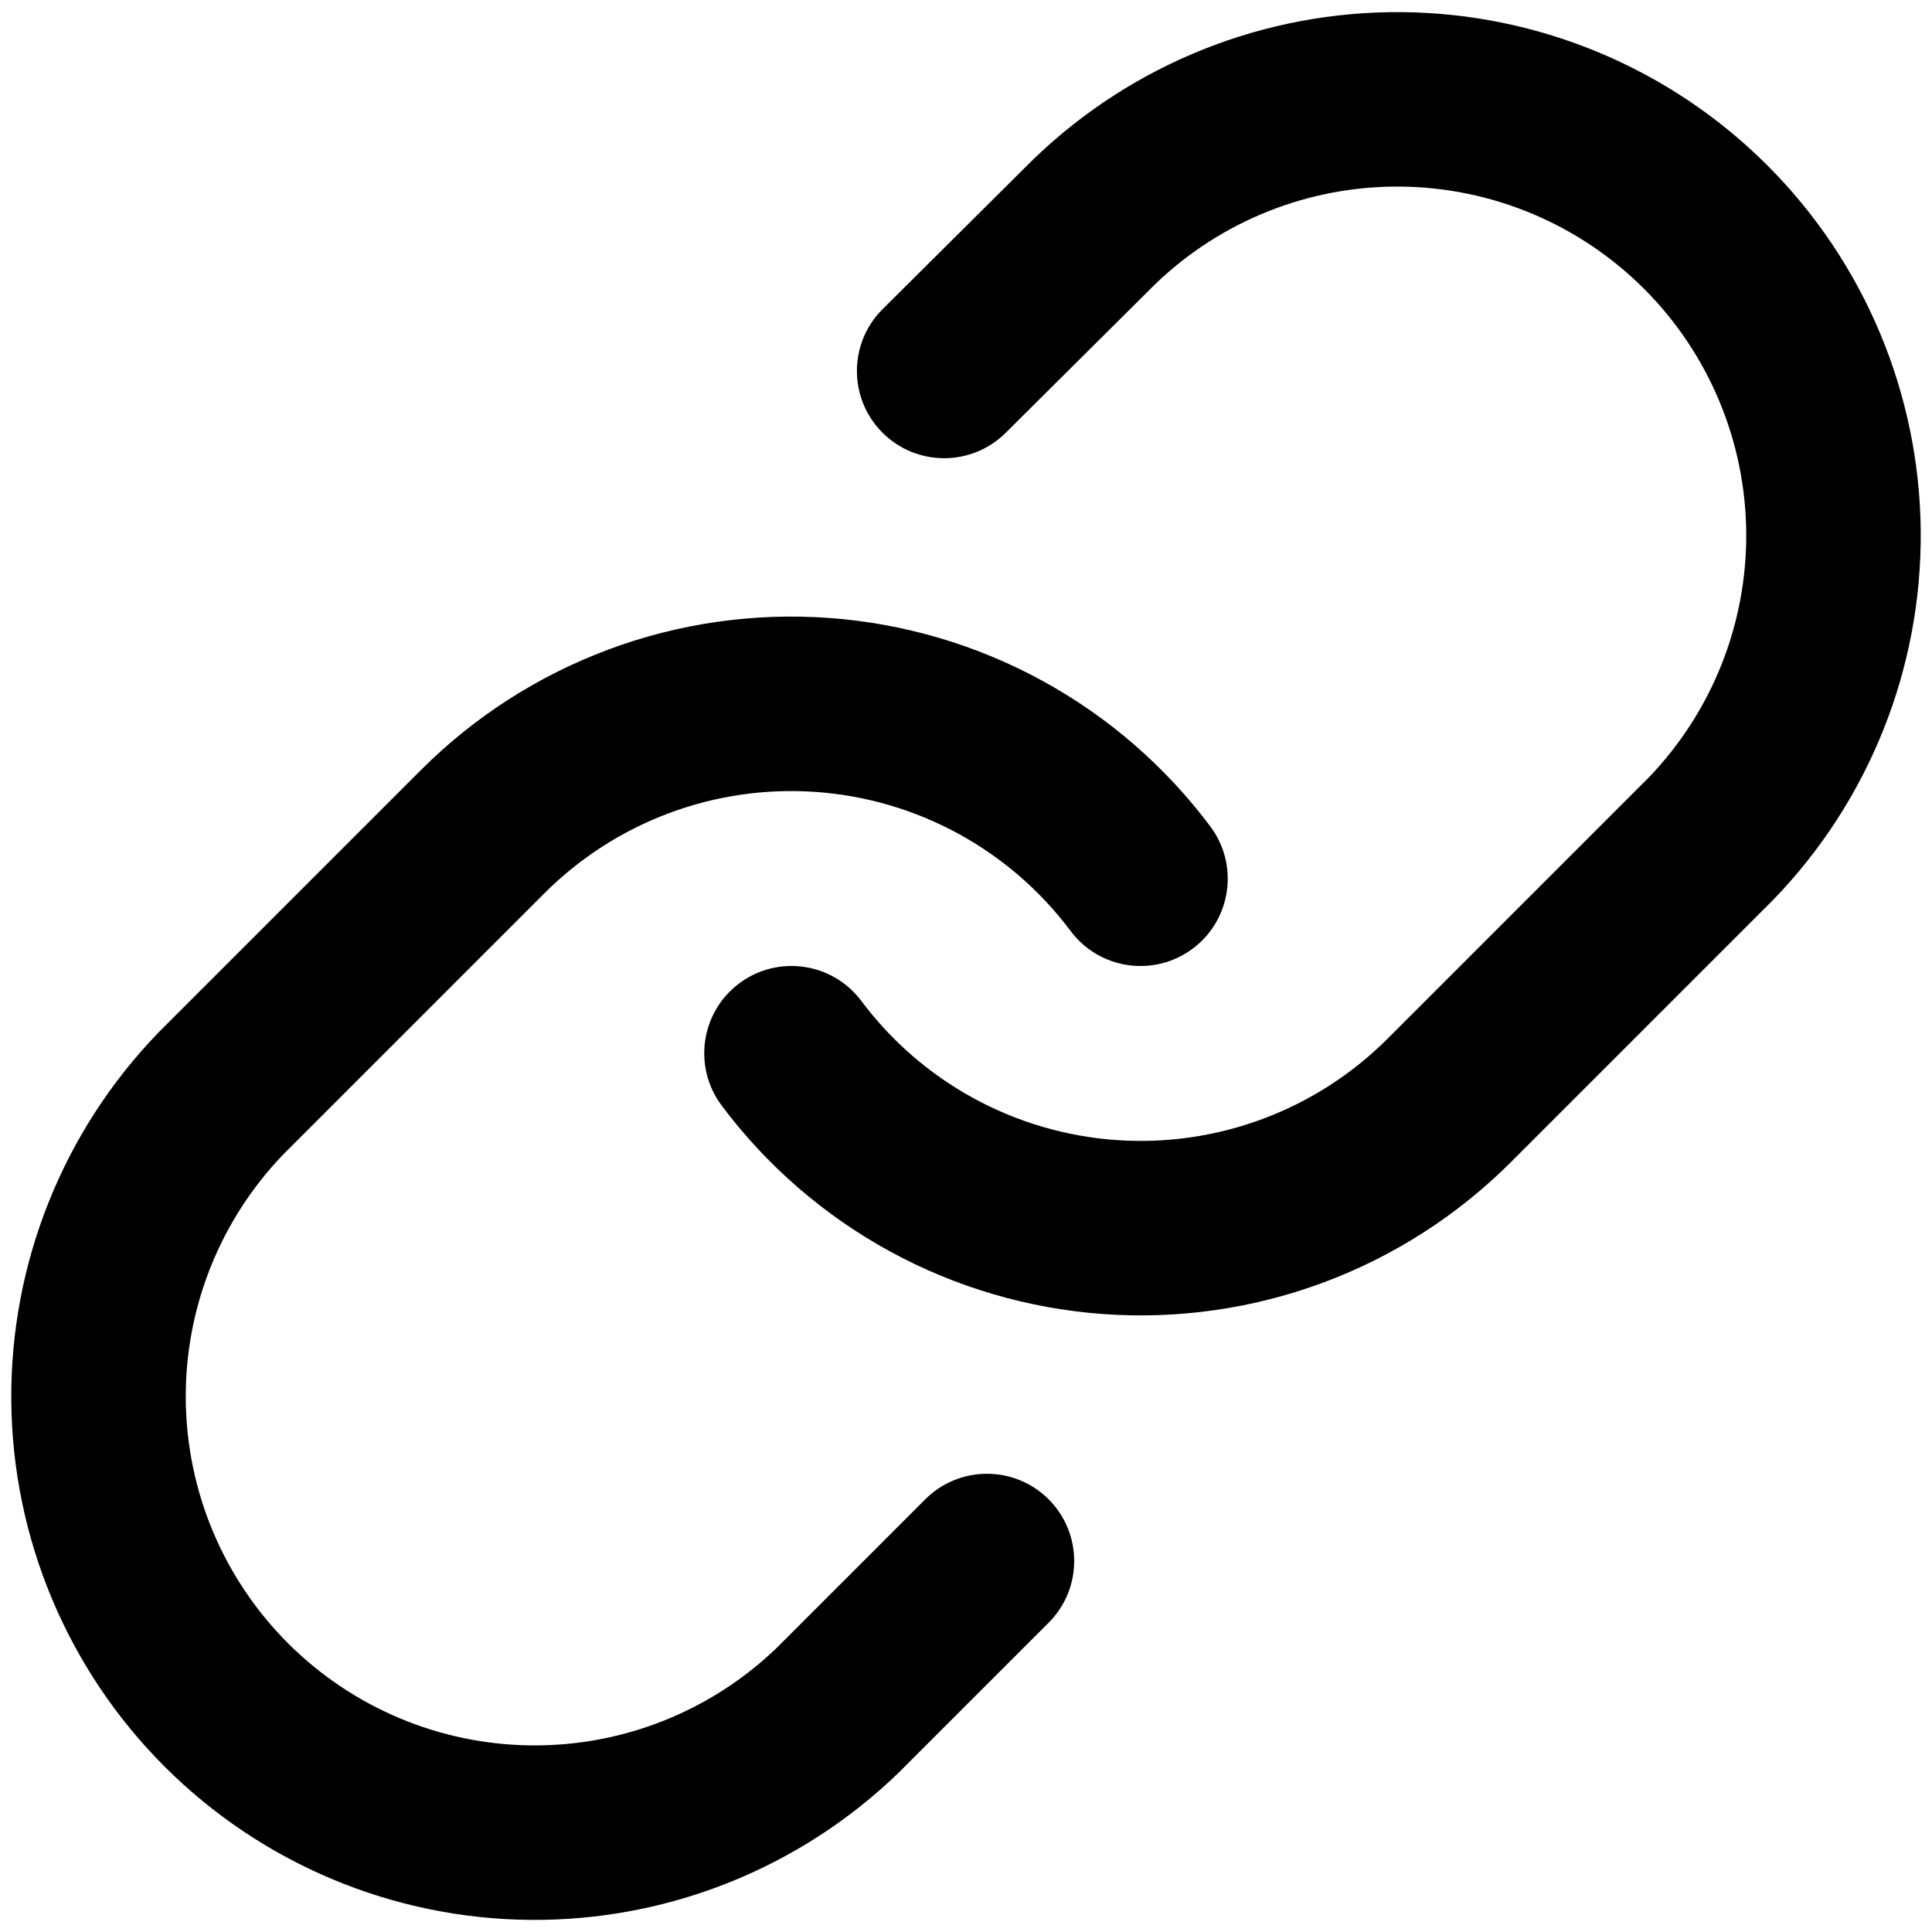 <svg version="0.0" viewBox="0 0 1e3 1e3" xmlns="http://www.w3.org/2000/svg">
 <path d="m535.01 82.327c51.1-49.355 119.54-76.665 190.58-76.047s139 29.112 189.23 79.348c50.233 50.235 78.732 118.19 79.346 189.23 0.619 71.041-26.693 139.48-76.045 190.58l-0.551 0.56-135.47 135.46c0 5e-3 5e-3 0 0 0-27.465 27.478-60.524 48.729-96.926 62.308-36.401 13.579-75.295 19.169-114.05 16.392-38.754-2.773-76.456-13.85-110.55-32.477-34.094-18.627-63.786-44.372-87.057-75.485-14.938-19.969-10.859-48.269 9.112-63.207s48.272-10.86 63.21 9.113c15.512 20.741 35.309 37.901 58.036 50.319 22.732 12.418 47.867 19.806 73.701 21.657 25.835 1.847 51.764-1.879 76.031-10.933s46.309-23.22 64.62-41.536l135.18-135.19c32.744-34.038 50.852-79.551 50.441-126.79-0.411-47.361-19.409-92.665-52.897-126.15s-78.795-52.487-126.16-52.898c-47.257-0.411-92.789 17.716-126.83 50.484l-77.427 76.976c-17.684 17.583-46.277 17.5-63.862-0.186-17.584-17.686-17.498-46.279 0.19-63.862l77.671-77.219zm-220.19 253.9c36.402-13.579 75.298-19.17 114.05-16.395 38.754 2.775 76.456 13.852 110.55 32.48 34.094 18.628 63.785 44.37 87.059 75.482 14.938 19.969 10.856 48.269-9.113 63.207-19.973 14.938-48.273 10.86-63.211-9.113-15.512-20.741-35.309-37.901-58.036-50.319-22.732-12.418-47.867-19.801-73.701-21.653-25.835-1.851-51.765 1.879-76.033 10.928-24.268 9.054-46.305 23.22-64.617 41.536l-135.18 135.19c-32.741 34.04-50.851 79.549-50.441 126.79 0.412 47.361 19.408 92.663 52.898 126.16 33.49 33.489 78.795 52.486 126.15 52.897 47.237 0.411 92.75-17.702 126.79-50.441l76.926-76.926c17.634-17.638 46.228-17.638 63.862 0 17.634 17.634 17.634 46.223 0 63.862l-77.219 77.219-0.56 0.551c-51.1 49.352-119.54 76.664-190.58 76.045-71.041-0.619-139-29.113-189.23-79.346-50.235-50.238-78.73-118.19-79.347-189.23-0.617-71.042 26.692-139.48 76.047-190.58l0.55-0.56 135.47-135.47c2e-3 -2e-3 -2e-3 2e-3 0 0 27.467-27.475 60.526-48.727 96.925-62.305z" clip-rule="evenodd" fill-rule="evenodd" stroke-width="45.157"/>
</svg>
